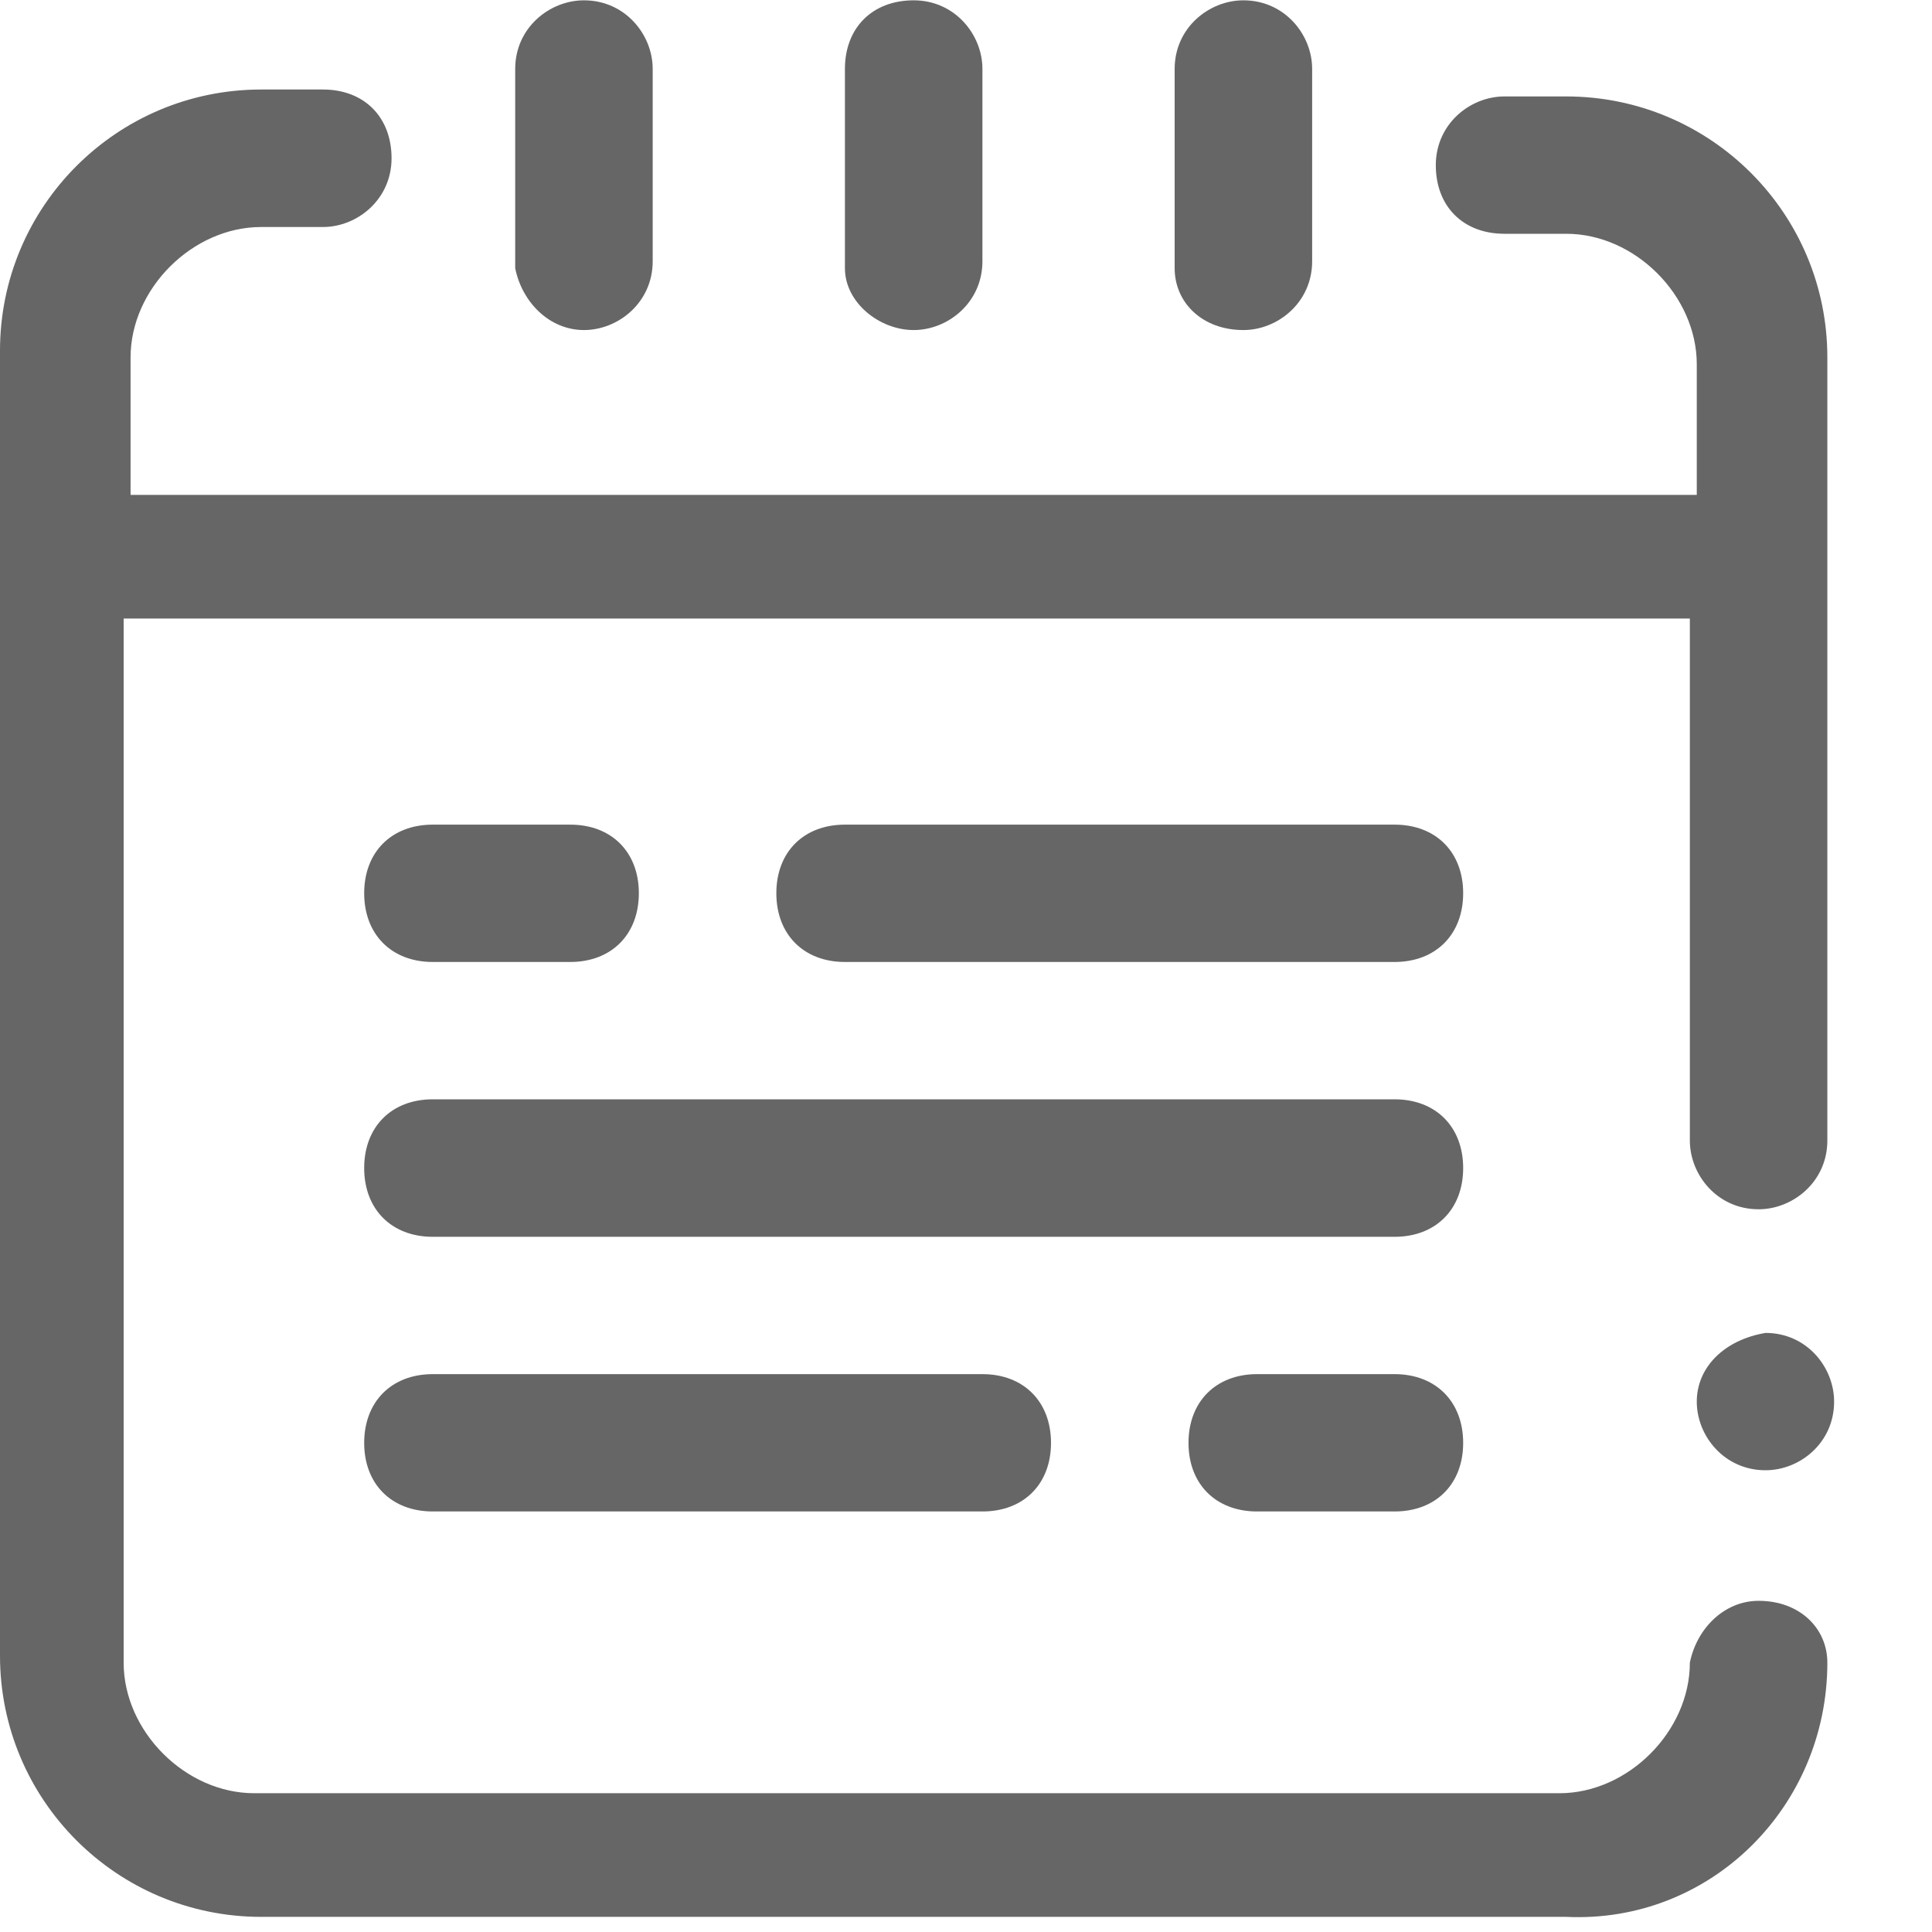 <?xml version="1.0" encoding="UTF-8"?>
<svg width="12px" height="12px" viewBox="0 0 12 12" version="1.1" xmlns="http://www.w3.org/2000/svg" xmlns:xlink="http://www.w3.org/1999/xlink">
    <title>日期范围选择器</title>
    <g id="自定义表单" stroke="none" stroke-width="1" fill="none" fill-rule="evenodd">
        <g id="桌面端-HD" transform="translate(-43, -452)" fill="#666666" fill-rule="nonzero">
            <g id="编组-18" transform="translate(25, 452)">
                <g id="日期范围选择器" transform="translate(18, 0)">
                    <path d="M3.627,2.05 C3.84,2.05 4.054,1.879 4.054,1.623 L4.054,0.428 C4.054,0.215 3.883,0.002 3.627,0.002 C3.414,0.002 3.2,0.172 3.2,0.428 L3.2,1.666 C3.243,1.879 3.414,2.05 3.627,2.05 Z M5.675,2.05 C5.888,2.05 6.102,1.879 6.102,1.623 L6.102,0.428 C6.102,0.215 5.931,0.002 5.675,0.002 C5.419,0.002 5.248,0.172 5.248,0.428 L5.248,1.666 C5.248,1.879 5.462,2.05 5.675,2.05 Z M7.723,2.05 C7.936,2.05 8.15,1.879 8.15,1.623 L8.15,0.428 C8.15,0.215 7.979,0.002 7.723,0.002 C7.51,0.002 7.296,0.172 7.296,0.428 L7.296,1.666 C7.296,1.879 7.467,2.05 7.723,2.05 Z M10.539,8.706 C10.539,8.919 10.71,9.132 10.966,9.132 C11.179,9.132 11.392,8.962 11.392,8.706 C11.392,8.492 11.222,8.279 10.966,8.279 C10.71,8.322 10.539,8.492 10.539,8.706 Z" id="形状"></path>
                    <path d="M11.35,10.327 C11.35,10.114 11.179,9.943 10.923,9.943 C10.71,9.943 10.539,10.114 10.496,10.327 C10.496,10.754 10.112,11.138 9.686,11.138 L1.579,11.138 C1.152,11.138 0.768,10.754 0.768,10.327 L0.768,3.842 L10.496,3.842 L10.496,7.084 C10.496,7.298 10.667,7.511 10.923,7.511 C11.136,7.511 11.35,7.34 11.35,7.084 L11.35,2.22 C11.35,1.324 10.624,0.599 9.728,0.599 L9.387,0.599 L9.344,0.599 C9.131,0.599 8.918,0.77 8.918,1.026 C8.918,1.282 9.088,1.452 9.344,1.452 L9.728,1.452 C10.155,1.452 10.539,1.836 10.539,2.263 L10.539,3.074 L0.854,3.074 L0.811,3.074 L0.811,2.22 C0.811,1.794 1.195,1.41 1.622,1.41 L2.006,1.41 C2.219,1.41 2.432,1.239 2.432,0.983 C2.432,0.727 2.262,0.556 2.006,0.556 L1.622,0.556 C0.726,0.556 0,1.282 0,2.178 L0,10.284 C0,11.18 0.726,11.906 1.622,11.906 L9.728,11.906 C10.624,11.948 11.35,11.223 11.35,10.327 L11.35,10.327 Z" id="路径"></path>
                    <path d="M3.542,5.975 L2.688,5.975 C2.432,5.975 2.262,5.804 2.262,5.548 C2.262,5.292 2.432,5.122 2.688,5.122 L3.542,5.122 C3.798,5.122 3.968,5.292 3.968,5.548 C3.968,5.804 3.798,5.975 3.542,5.975 Z M8.662,5.975 L5.248,5.975 C4.992,5.975 4.822,5.804 4.822,5.548 C4.822,5.292 4.992,5.122 5.248,5.122 L8.662,5.122 C8.918,5.122 9.088,5.292 9.088,5.548 C9.088,5.804 8.918,5.975 8.662,5.975 Z M8.662,7.682 L2.688,7.682 C2.432,7.682 2.262,7.511 2.262,7.255 C2.262,6.999 2.432,6.828 2.688,6.828 L8.662,6.828 C8.918,6.828 9.088,6.999 9.088,7.255 C9.088,7.511 8.918,7.682 8.662,7.682 Z M6.102,9.388 L2.688,9.388 C2.432,9.388 2.262,9.218 2.262,8.962 C2.262,8.706 2.432,8.535 2.688,8.535 L6.102,8.535 C6.358,8.535 6.528,8.706 6.528,8.962 C6.528,9.218 6.358,9.388 6.102,9.388 Z M8.662,9.388 L7.808,9.388 C7.552,9.388 7.382,9.218 7.382,8.962 C7.382,8.706 7.552,8.535 7.808,8.535 L8.662,8.535 C8.918,8.535 9.088,8.706 9.088,8.962 C9.088,9.218 8.918,9.388 8.662,9.388 Z" id="形状"></path>
                </g>
            </g>
        </g>
    </g>
</svg>